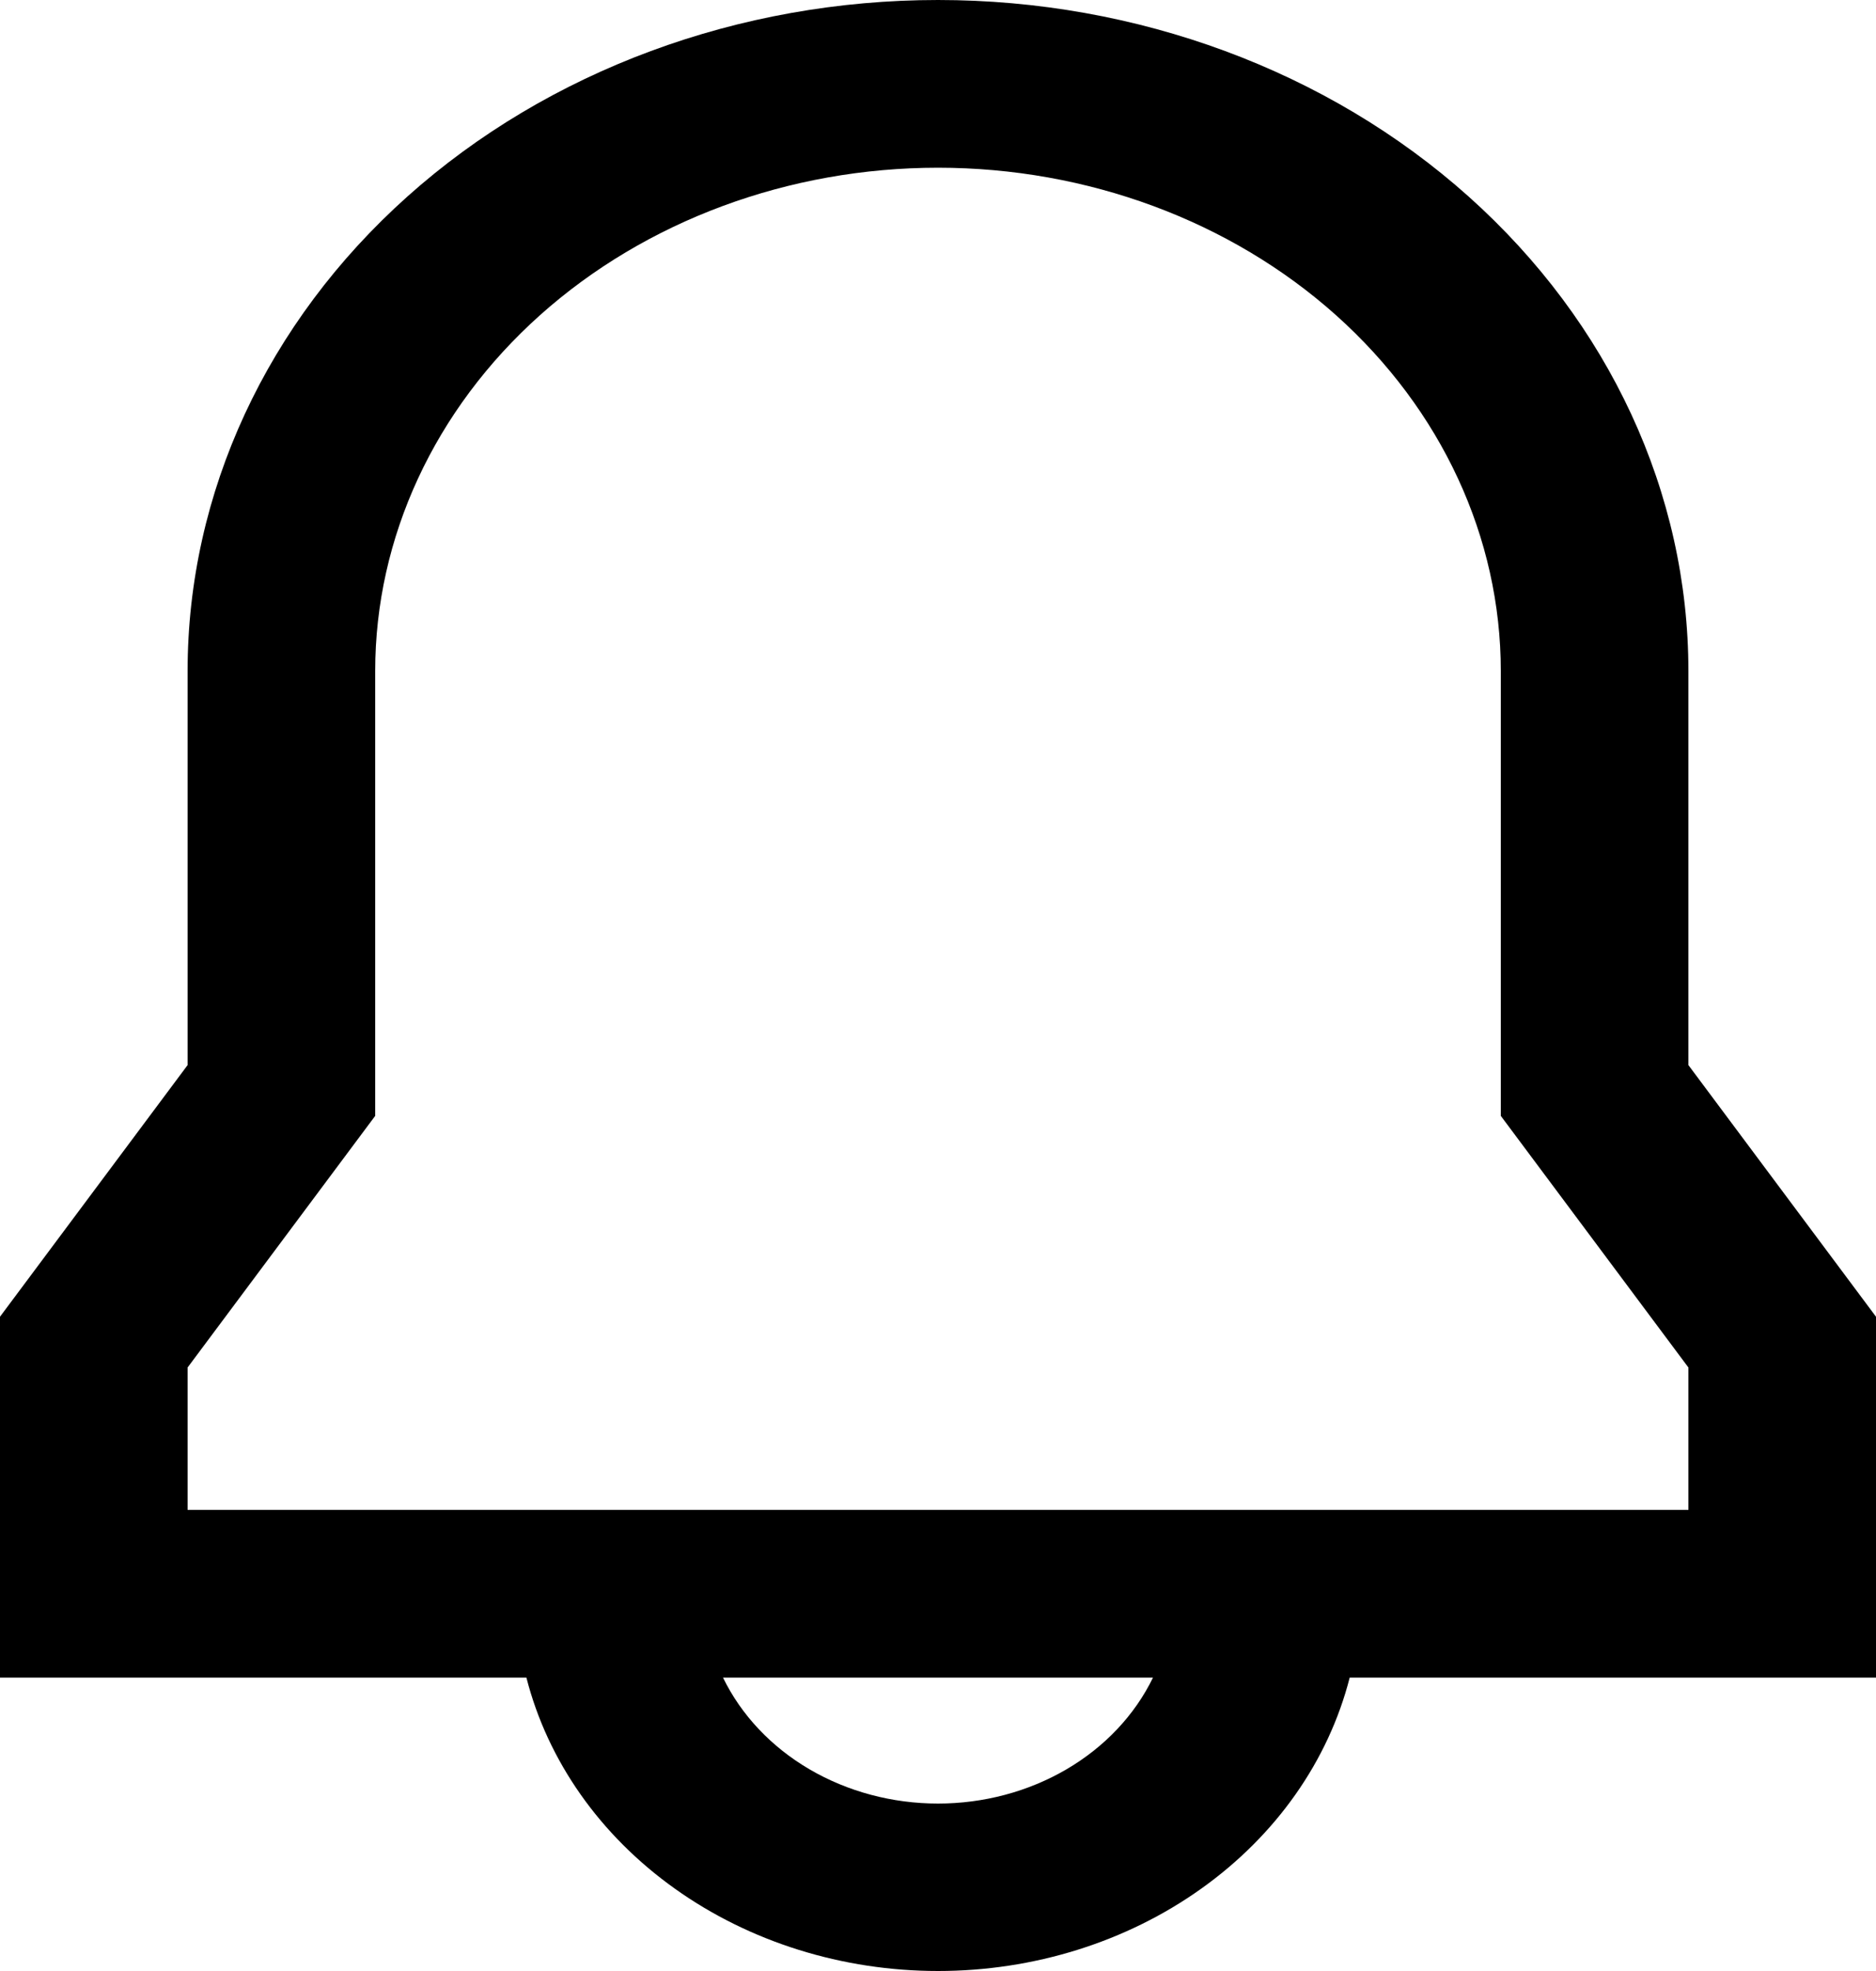 <svg width="20" height="21" viewBox="0 0 20 21" fill="none" xmlns="http://www.w3.org/2000/svg">
<path d="M2 7.15C2 5.253 2.843 3.435 4.343 2.094C5.843 0.753 7.878 0 10 0C12.122 0 14.157 0.753 15.657 2.094C17.157 3.435 18 5.253 18 7.15V11.348L20 14.029V17.874H14.389C14.162 18.762 13.604 19.555 12.806 20.123C12.009 20.691 11.02 21 10.001 21C8.981 21 7.992 20.691 7.195 20.123C6.397 19.555 5.839 18.762 5.612 17.874H0V14.029L2 11.348V7.15ZM7.708 17.874C7.902 18.273 8.223 18.613 8.63 18.851C9.037 19.089 9.513 19.216 10 19.216C10.487 19.216 10.963 19.089 11.37 18.851C11.777 18.613 12.098 18.273 12.292 17.874H7.708ZM10 1.787C8.409 1.787 6.883 2.352 5.757 3.358C4.632 4.364 4 5.728 4 7.15V11.889L2 14.57V16.087H18V14.57L16 11.889V7.15C16 5.728 15.368 4.364 14.243 3.358C13.117 2.352 11.591 1.787 10 1.787Z" fill="black"/>
</svg>
